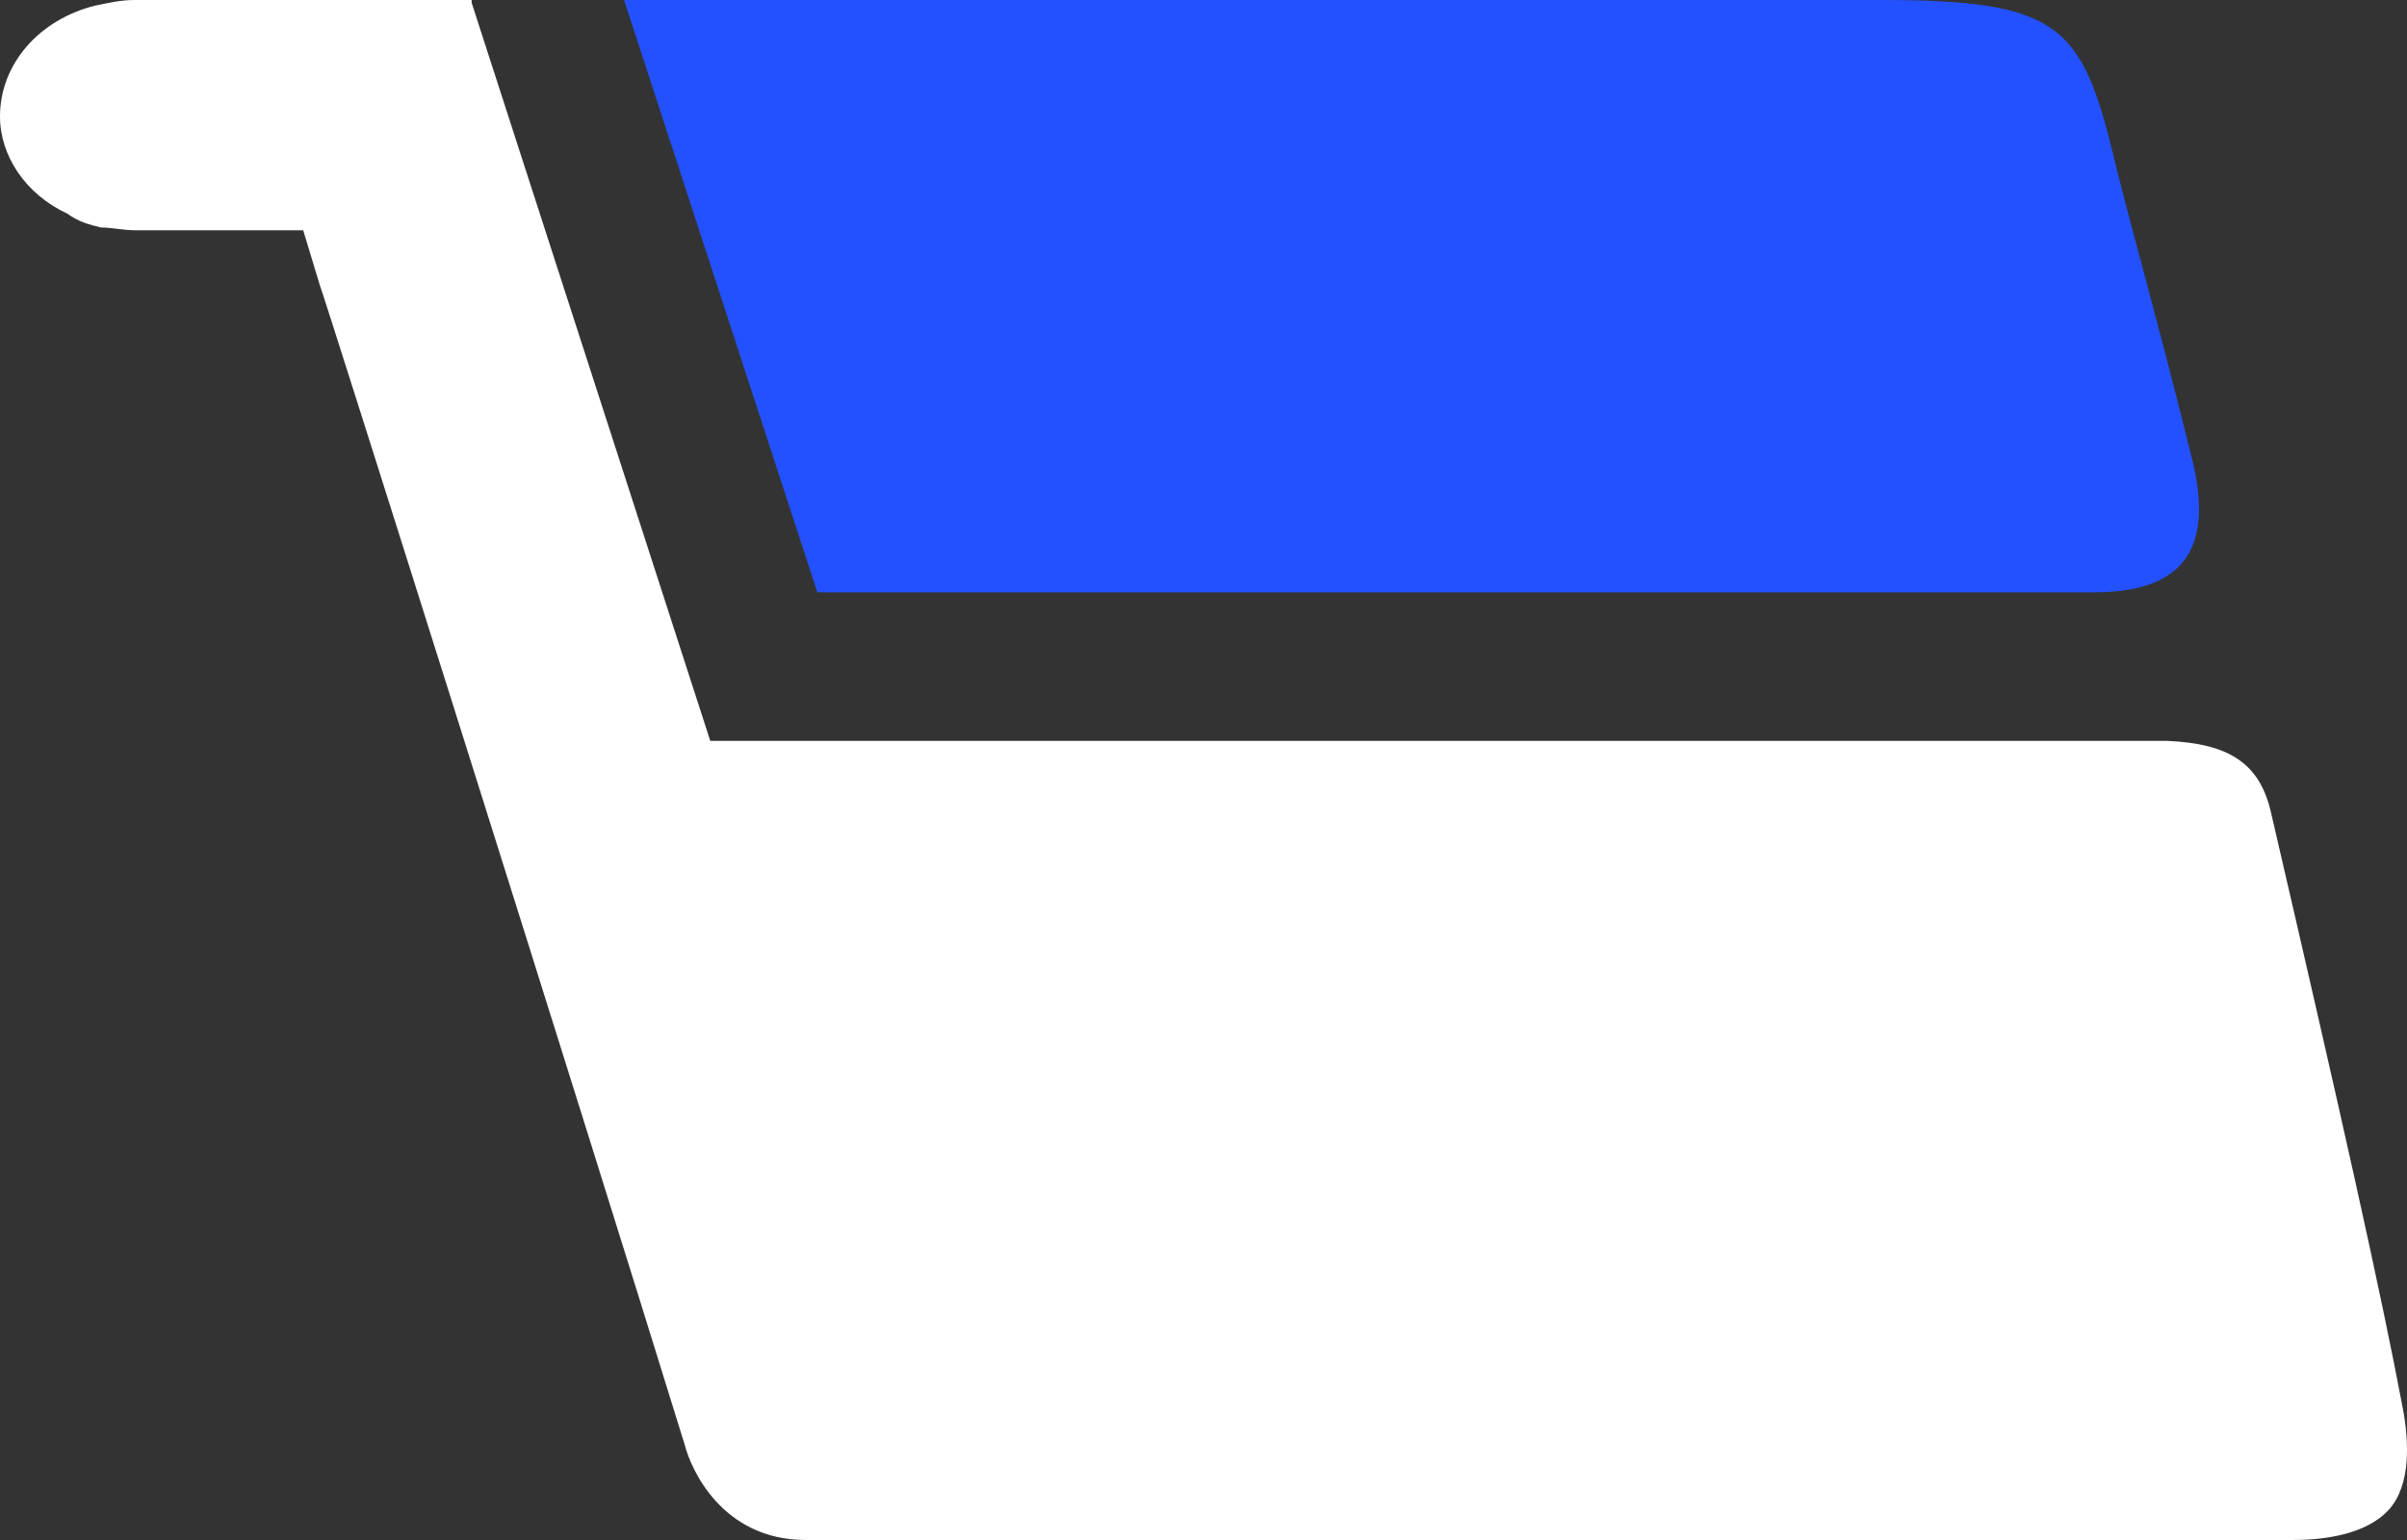 <svg width="100" height="64" viewBox="0 0 100 64" fill="none" xmlns="http://www.w3.org/2000/svg">
<rect x="0" y="0" width="100" height="64" fill="#333333" stroke="none"/>
<g clip-path="url(#clip0)">
<path d="M99.836 58.58C98.902 53.621 97.27 46.357 94.354 33.786C93.888 31.711 92.604 30.904 90.039 30.789C86.658 30.789 29.508 30.789 29.508 30.789L19.595 0.115V0H19.477H5.599C5.015 0 4.548 0.115 3.965 0.23C1.633 0.808 0 2.652 0 4.843C0 6.457 1.049 8.071 2.799 8.879C3.266 9.225 3.733 9.34 4.199 9.455C4.665 9.455 5.131 9.57 5.599 9.57H12.596L13.295 11.876C13.412 12.107 24.259 46.471 28.458 60.079C28.691 61.001 29.973 63.999 33.473 63.999H95.288C96.57 63.999 98.32 63.768 99.253 62.731C100.186 61.693 100.069 59.849 99.836 58.58Z" fill="white"/>
<path d="M33.956 24.616H87.022C91.327 24.616 91.793 22.121 91.095 19.172C89.582 13.045 88.419 9.076 87.721 6.126C86.439 1.021 85.391 0 78.177 0H25.926L33.956 24.616Z" fill="#2351FF"/>
</g>
<defs>
<clipPath id="clip0">
<rect width="100" height="64" fill="white"/>
</clipPath>
</defs>
</svg>
